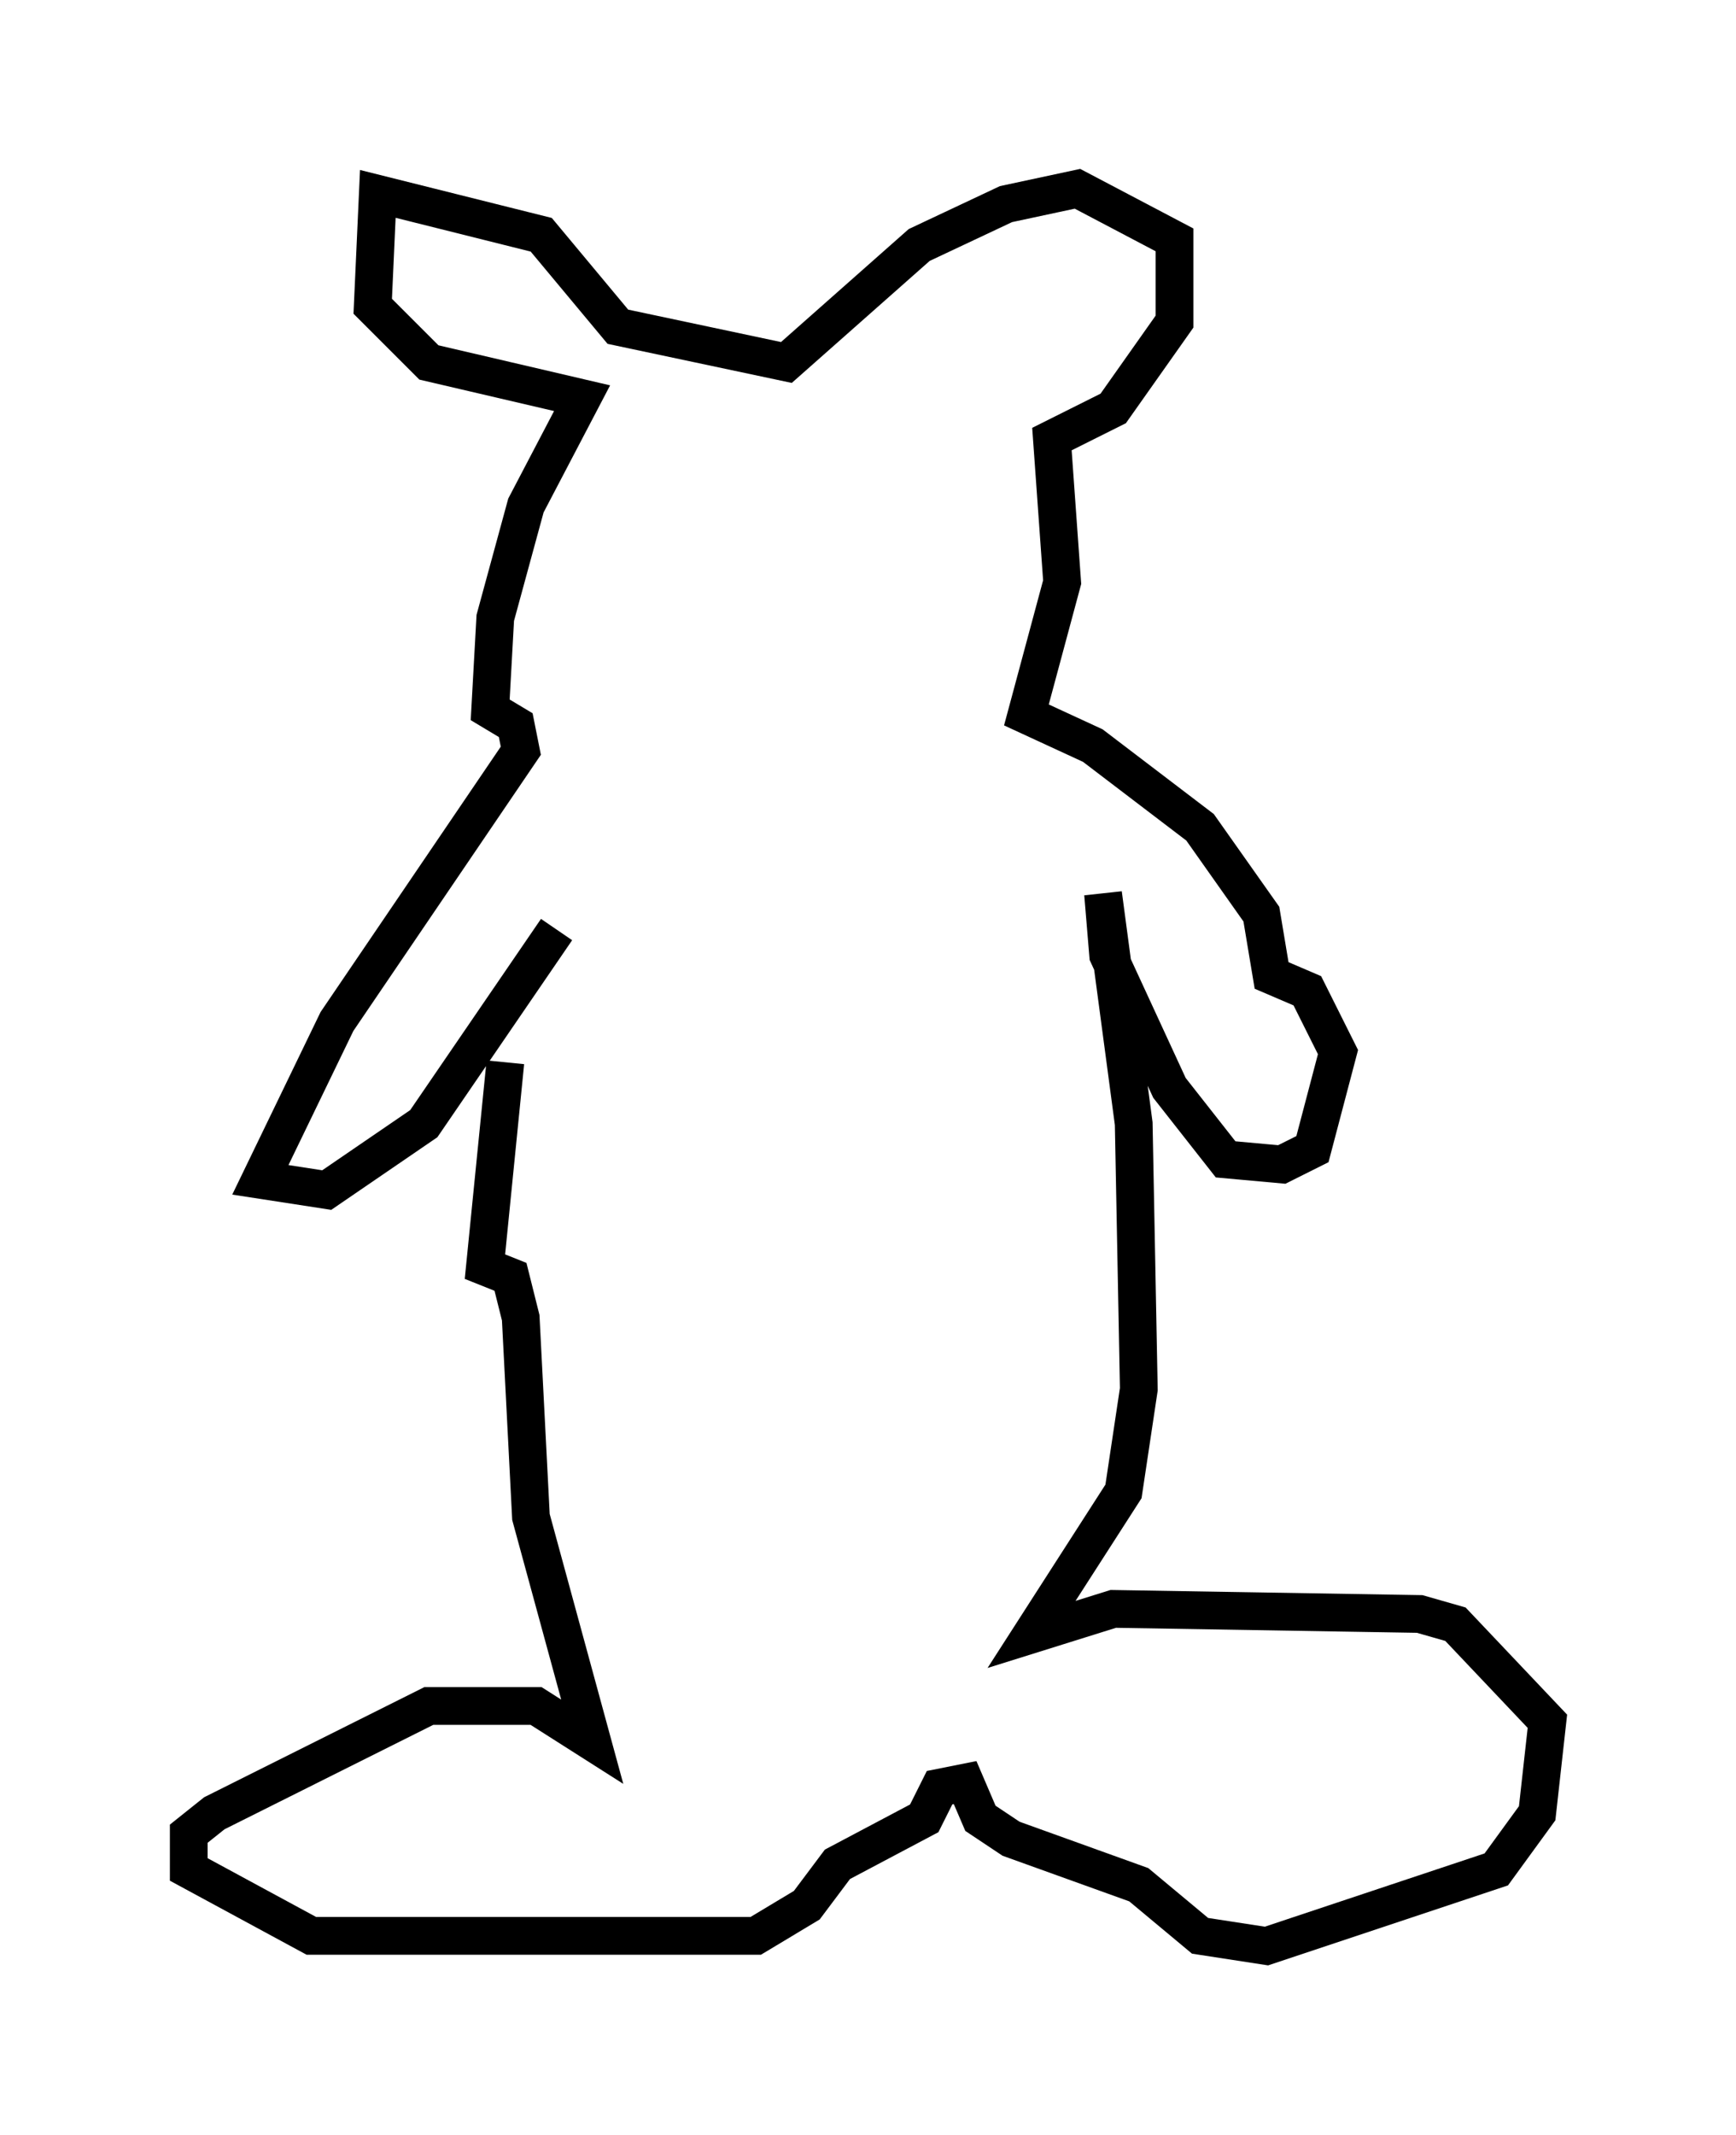<?xml version="1.0" encoding="utf-8" ?>
<svg baseProfile="full" height="56.549" version="1.1" width="45.994" xmlns="http://www.w3.org/2000/svg" xmlns:ev="http://www.w3.org/2001/xml-events" xmlns:xlink="http://www.w3.org/1999/xlink"><defs /><rect fill="white" height="56.549" width="45.994" x="0" y="0" /><path d="M15.013, 24.621 m-1.624, 3.518 l-0.541, 5.413 0.677, 0.271 l0.271, 1.083 0.271, 5.277 l1.624, 5.954 -1.488, -0.947 l-2.842, 0.0 -5.683, 2.842 l-0.677, 0.541 0.0, 0.947 l3.248, 1.759 11.773, 0.0 l1.353, -0.812 0.812, -1.083 l2.3, -1.218 0.406, -0.812 l0.677, -0.135 0.406, 0.947 l0.812, 0.541 3.383, 1.218 l1.624, 1.353 1.759, 0.271 l6.089, -2.03 1.083, -1.488 l0.271, -2.436 -2.436, -2.571 l-0.947, -0.271 -8.119, -0.135 l-2.165, 0.677 2.436, -3.789 l0.406, -2.706 -0.135, -7.036 l-0.812, -6.089 0.135, 1.624 l1.624, 3.518 1.488, 1.894 l1.488, 0.135 0.812, -0.406 l0.677, -2.571 -0.812, -1.624 l-0.947, -0.406 -0.271, -1.624 l-1.624, -2.3 -2.842, -2.165 l-1.759, -0.812 0.947, -3.518 l-0.271, -3.789 1.624, -0.812 l1.624, -2.3 0.0, -2.165 l-2.571, -1.353 -1.894, 0.406 l-2.3, 1.083 -3.518, 3.112 l-4.465, -0.947 -2.03, -2.436 l-4.33, -1.083 -0.135, 2.977 l1.488, 1.488 4.059, 0.947 l-1.488, 2.842 -0.812, 2.977 l-0.135, 2.436 0.677, 0.406 l0.135, 0.677 -4.871, 7.172 l-2.03, 4.195 1.759, 0.271 l2.571, -1.759 3.518, -5.142 " fill="none" stroke="black" stroke-width="1" /></svg>
